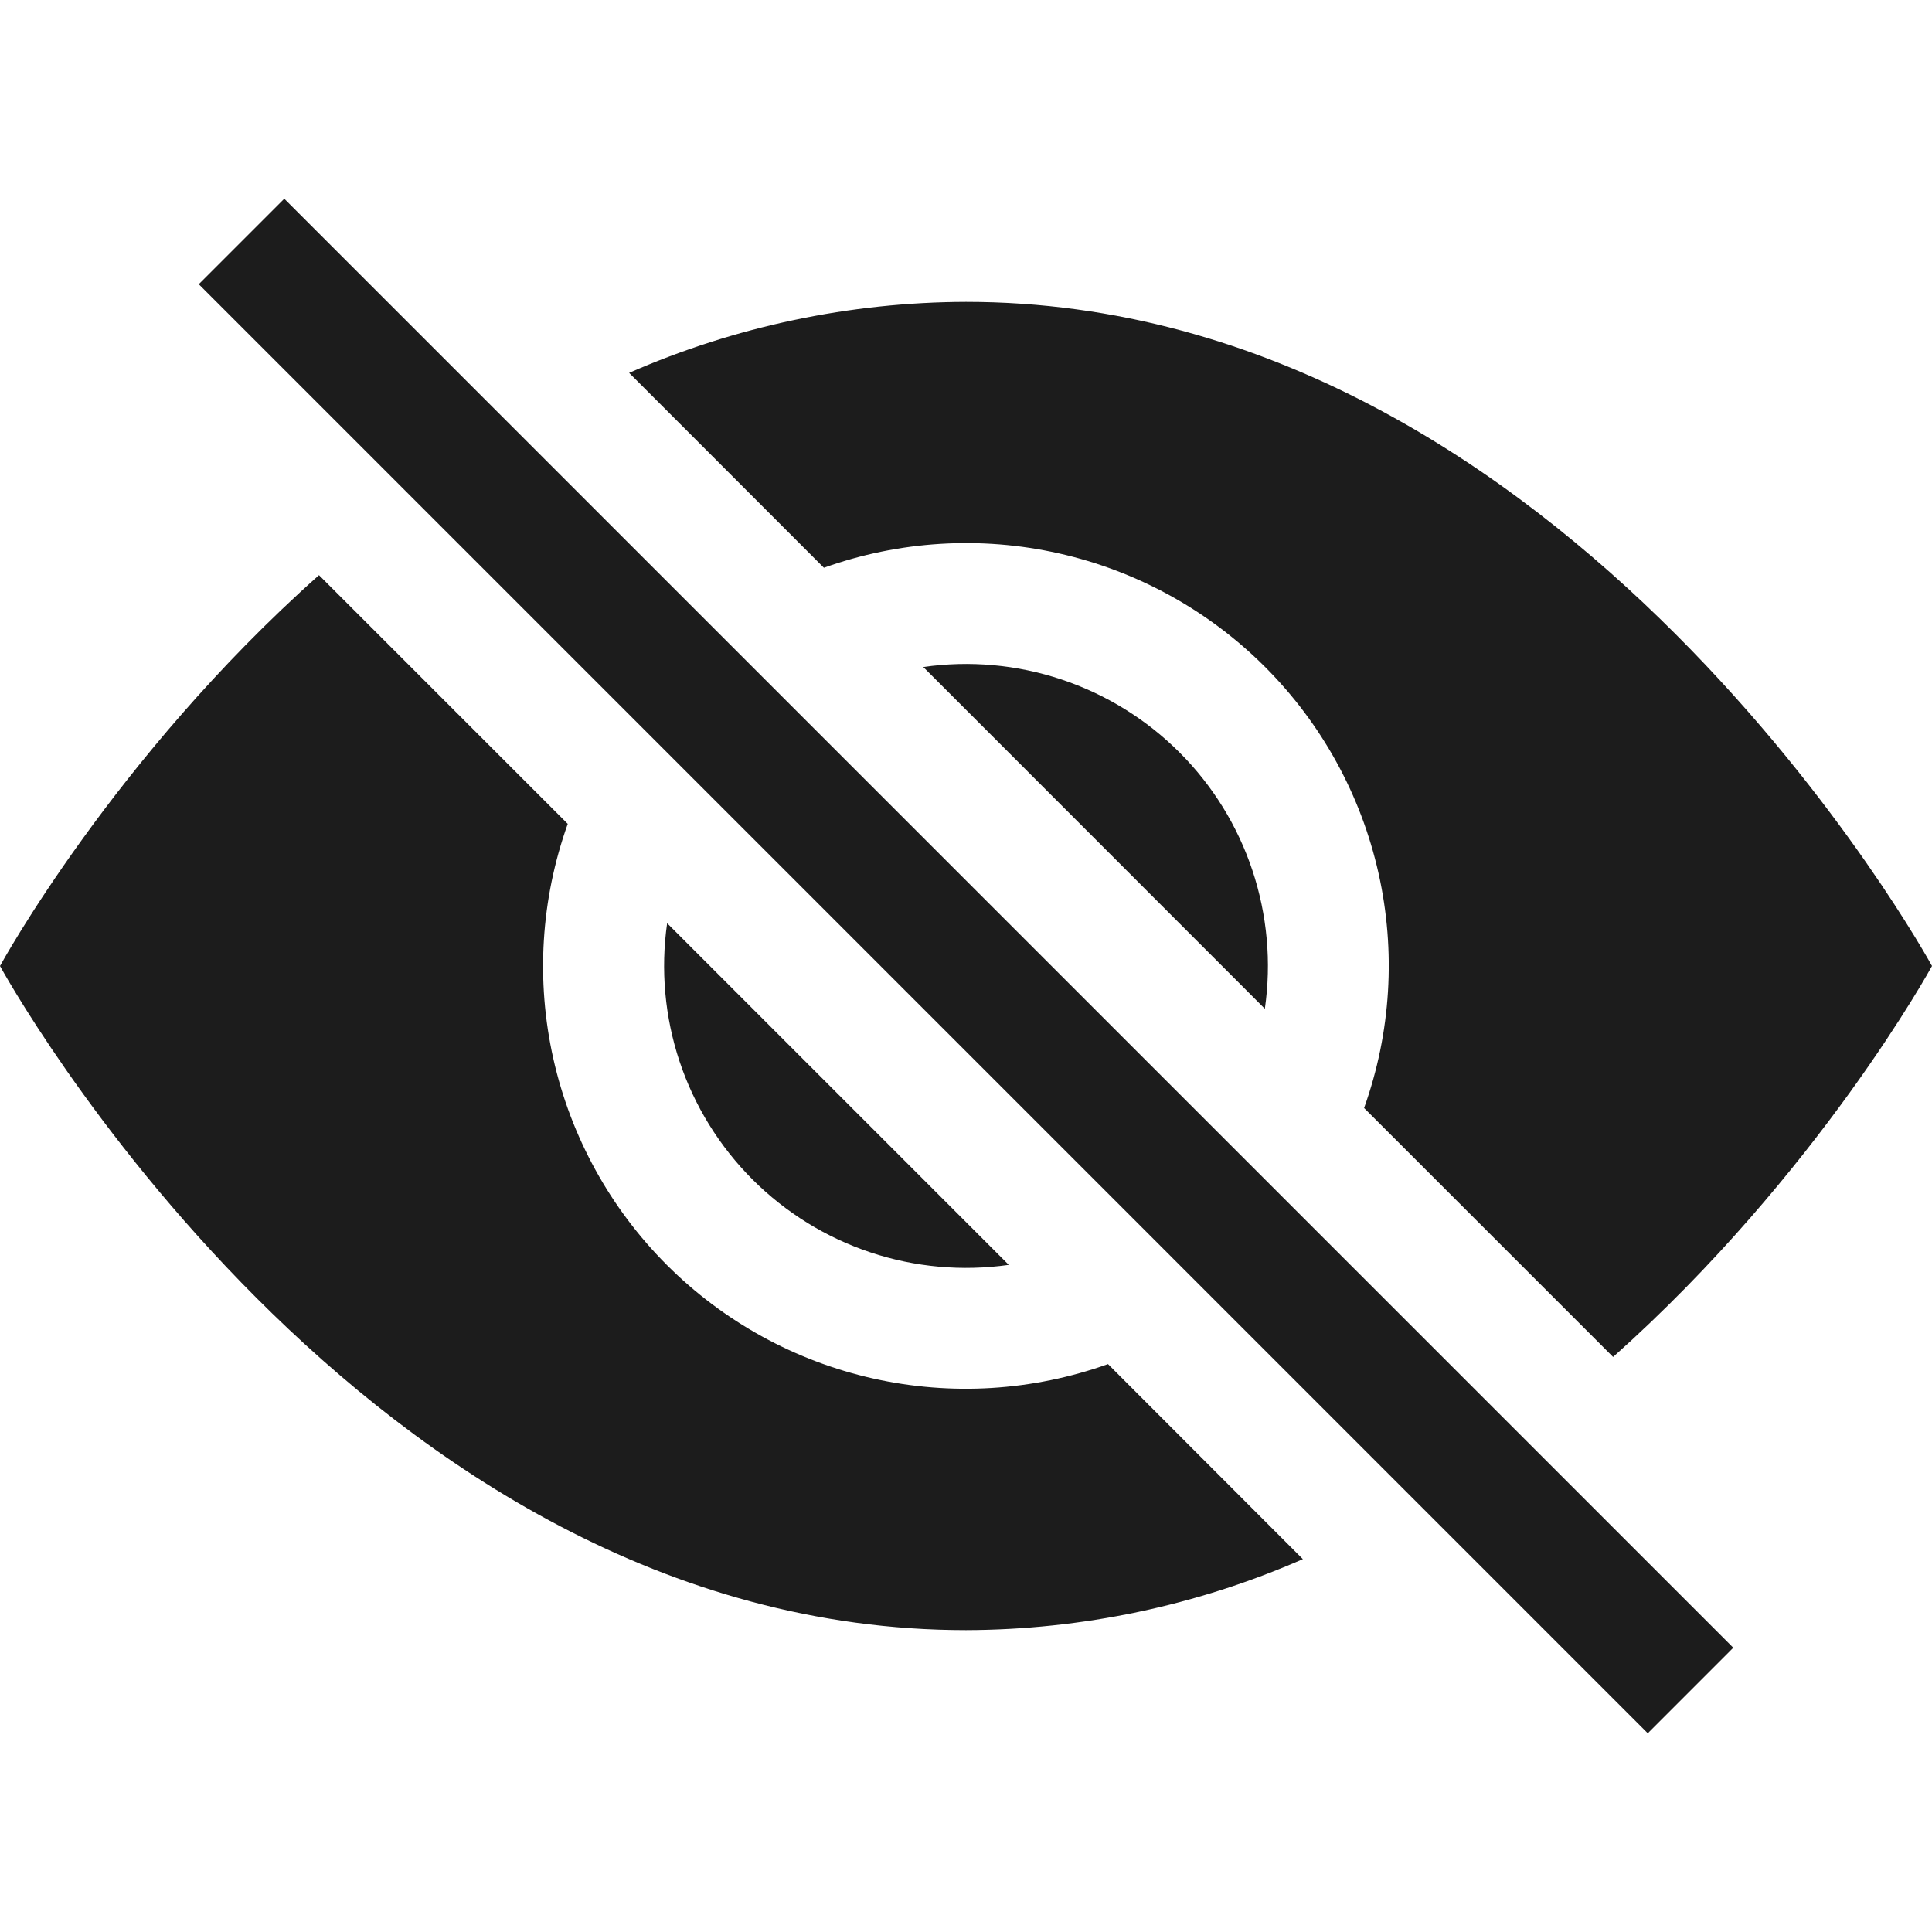 <svg width="36" height="36" viewBox="0 0 36 36" fill="none" xmlns="http://www.w3.org/2000/svg">
<path d="M24.277 29.052L20.646 25.418C19.242 25.92 17.724 26.013 16.268 25.686C14.813 25.359 13.481 24.626 12.426 23.571C11.372 22.517 10.638 21.184 10.311 19.729C9.984 18.274 10.077 16.756 10.579 15.352L5.944 10.717C2.111 14.126 0 18 0 18C0 18 6.75 30.375 18 30.375C20.161 30.369 22.298 29.919 24.277 29.052ZM11.723 6.948C13.702 6.081 15.839 5.631 18 5.625C29.25 5.625 36 18 36 18C36 18 33.887 21.872 30.058 25.285L25.418 20.646C25.92 19.242 26.013 17.724 25.686 16.268C25.359 14.813 24.626 13.481 23.571 12.426C22.517 11.372 21.184 10.638 19.729 10.311C18.274 9.984 16.756 10.077 15.352 10.579L11.723 6.948Z" fill="#1C1C1C"/>
<path d="M12.431 17.203C12.308 18.068 12.387 18.95 12.663 19.779C12.939 20.607 13.405 21.36 14.022 21.978C14.64 22.596 15.393 23.061 16.222 23.337C17.05 23.613 17.932 23.692 18.797 23.569L12.431 17.203ZM23.569 18.797L17.204 12.429C18.068 12.305 18.95 12.384 19.779 12.661C20.607 12.937 21.36 13.402 21.978 14.02C22.596 14.637 23.061 15.39 23.337 16.219C23.613 17.048 23.693 17.93 23.569 18.794V18.797ZM30.704 32.297L3.704 5.296L5.297 3.703L32.297 30.703L30.704 32.297Z" fill="#1C1C1C"/>
</svg>
